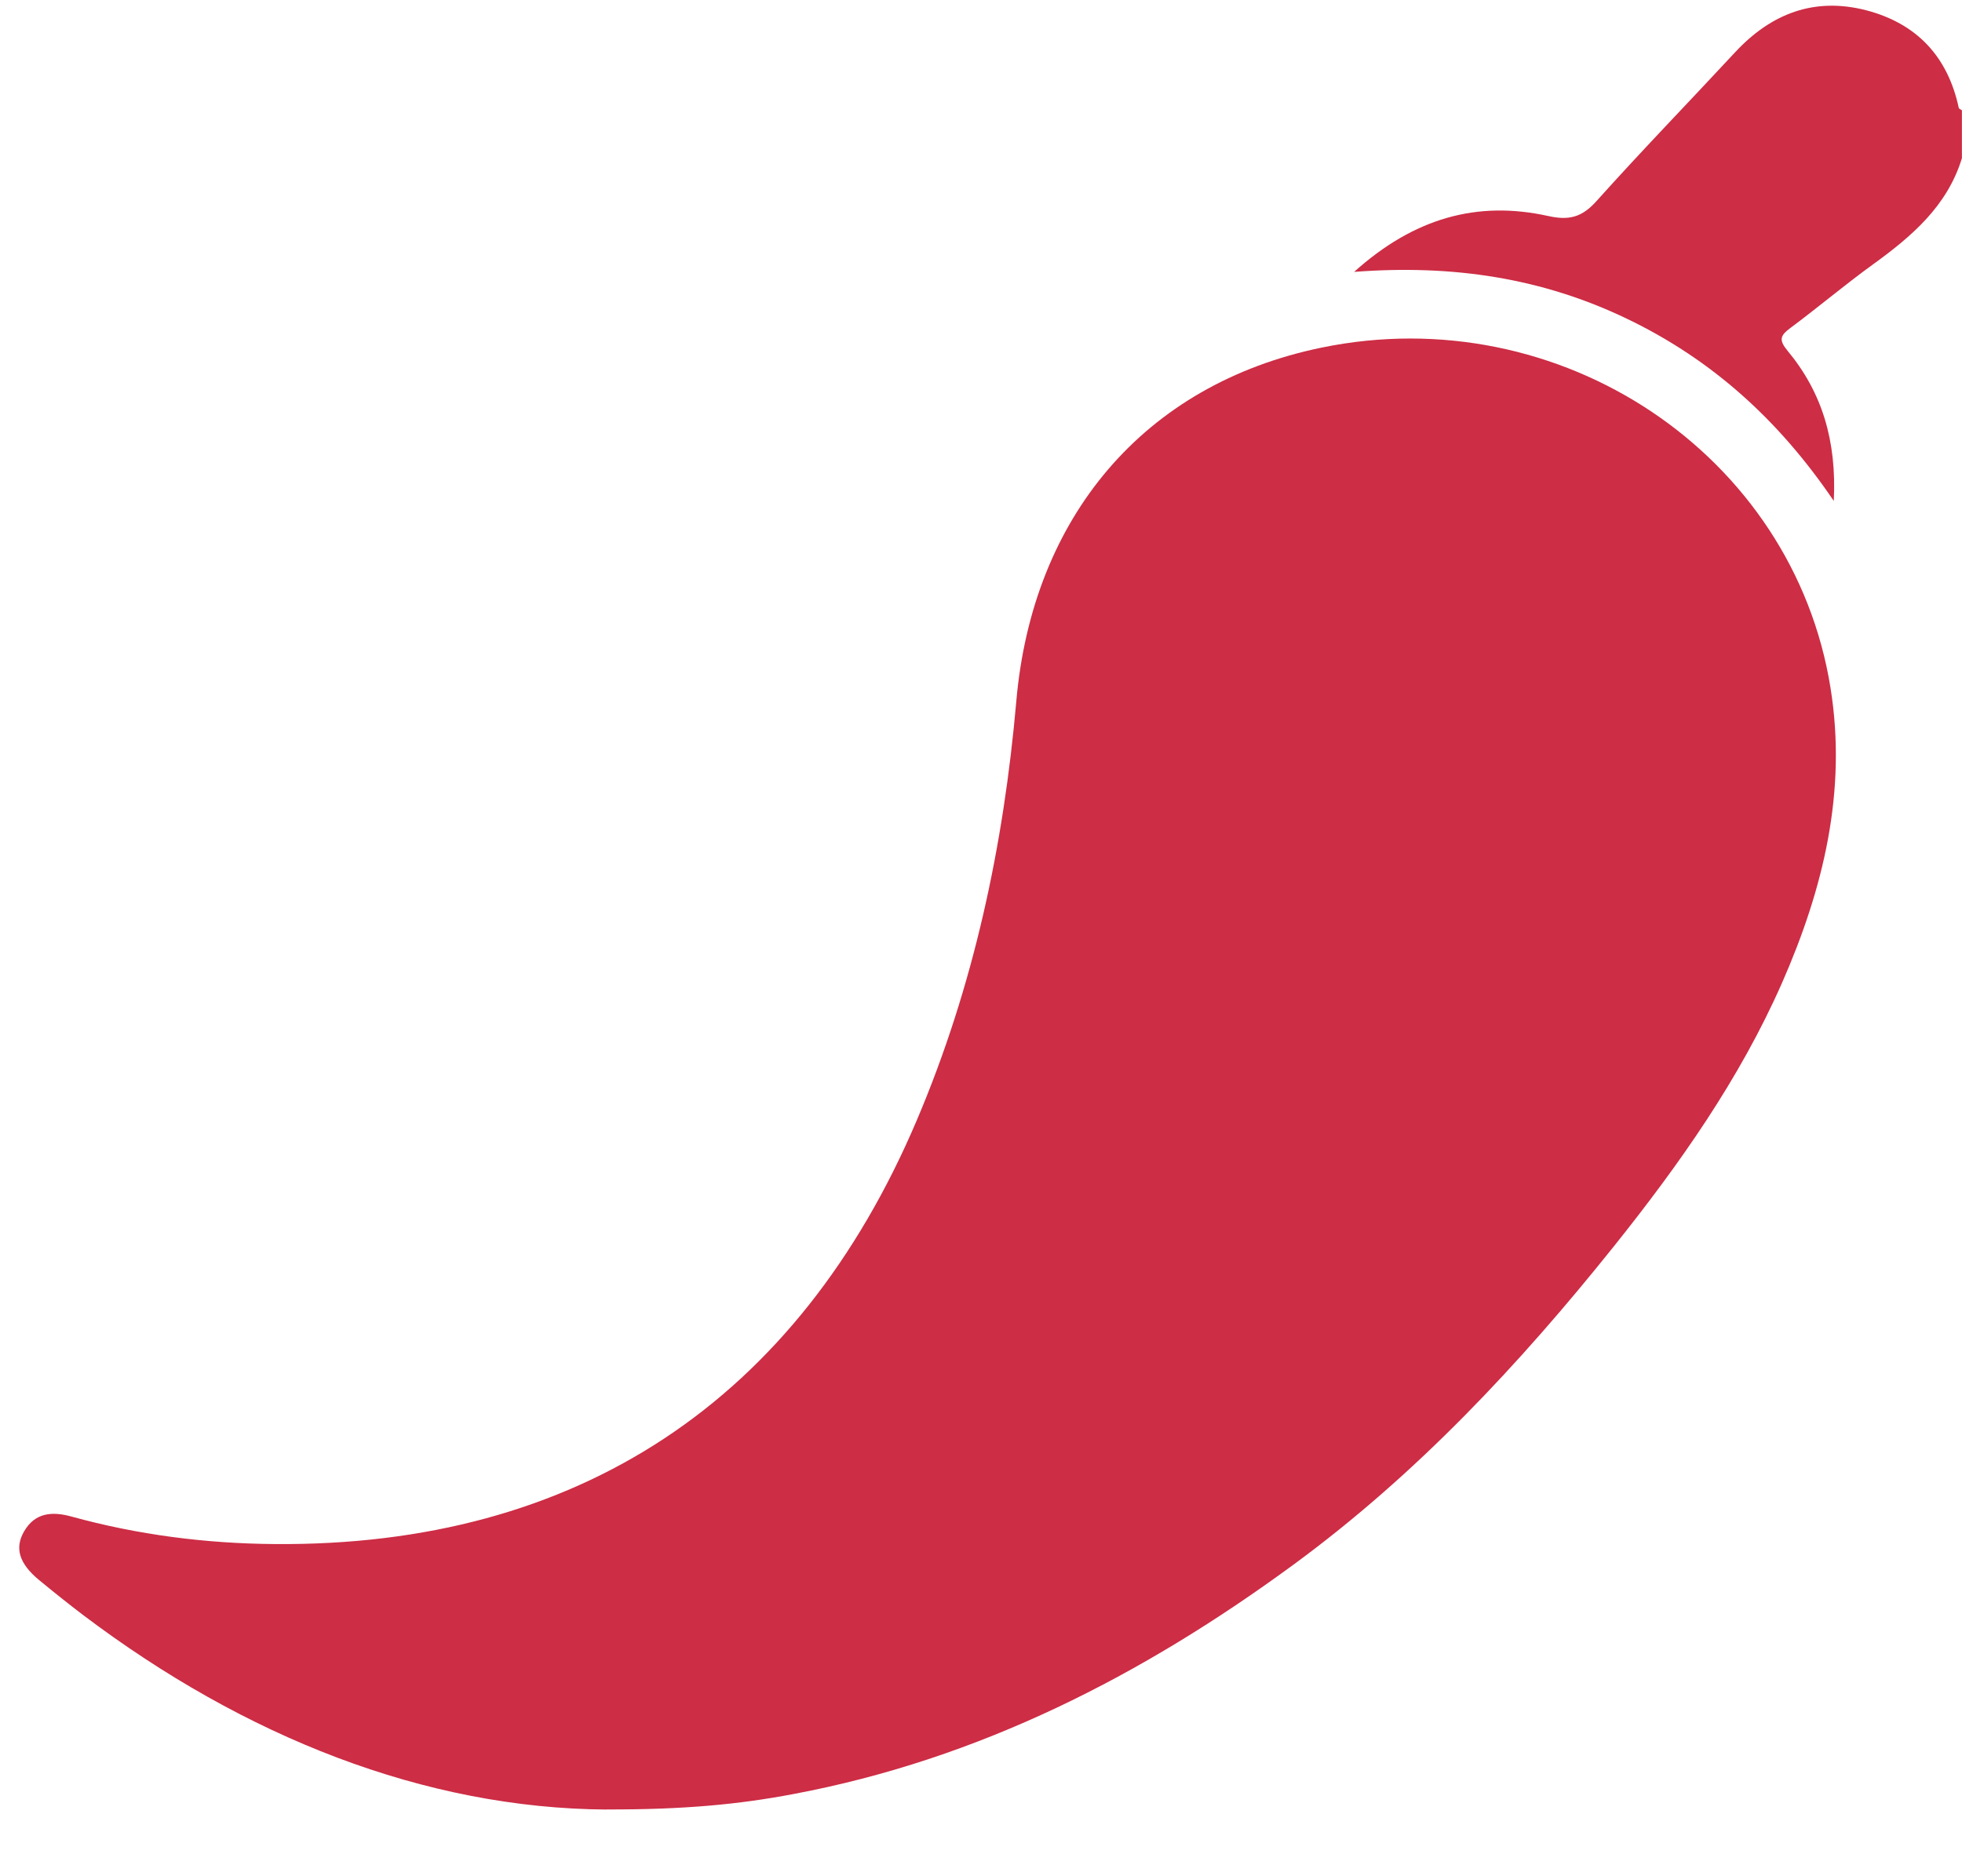 <svg width="23" height="22" viewBox="0 0 23 22" fill="none" xmlns="http://www.w3.org/2000/svg">
<path d="M23 1.852C22.828 2.417 22.41 2.772 21.954 3.102C21.625 3.34 21.315 3.603 20.989 3.845C20.87 3.934 20.848 3.984 20.956 4.114C21.358 4.599 21.532 5.165 21.497 5.874C20.845 4.912 20.055 4.209 19.069 3.736C18.082 3.262 17.036 3.099 15.874 3.188C16.574 2.559 17.313 2.348 18.15 2.533C18.396 2.588 18.547 2.546 18.716 2.357C19.247 1.765 19.801 1.194 20.342 0.611C20.763 0.159 21.268 -0.036 21.875 0.12C22.467 0.274 22.833 0.661 22.962 1.265C22.964 1.276 22.986 1.283 22.999 1.293V1.852L23 1.852Z" fill="#CD2D45"/>
<path d="M7.112 21.218C4.977 21.204 2.869 20.369 0.974 18.937C0.799 18.804 0.627 18.666 0.457 18.526C0.225 18.334 0.169 18.153 0.282 17.957C0.411 17.734 0.613 17.721 0.836 17.782C1.615 17.997 2.413 18.099 3.219 18.105C6.77 18.134 9.35 16.425 10.748 13.134C11.416 11.562 11.766 9.912 11.914 8.221C12.102 6.073 13.402 4.507 15.492 4.076C18.29 3.499 21.021 5.325 21.459 8.068C21.653 9.279 21.375 10.421 20.891 11.523C20.393 12.654 19.687 13.653 18.919 14.614C17.809 16.001 16.604 17.289 15.165 18.345C13.393 19.646 11.477 20.628 9.297 21.037C8.663 21.157 8.023 21.219 7.112 21.217V21.218Z" fill="#CD2D45"/>
</svg>
